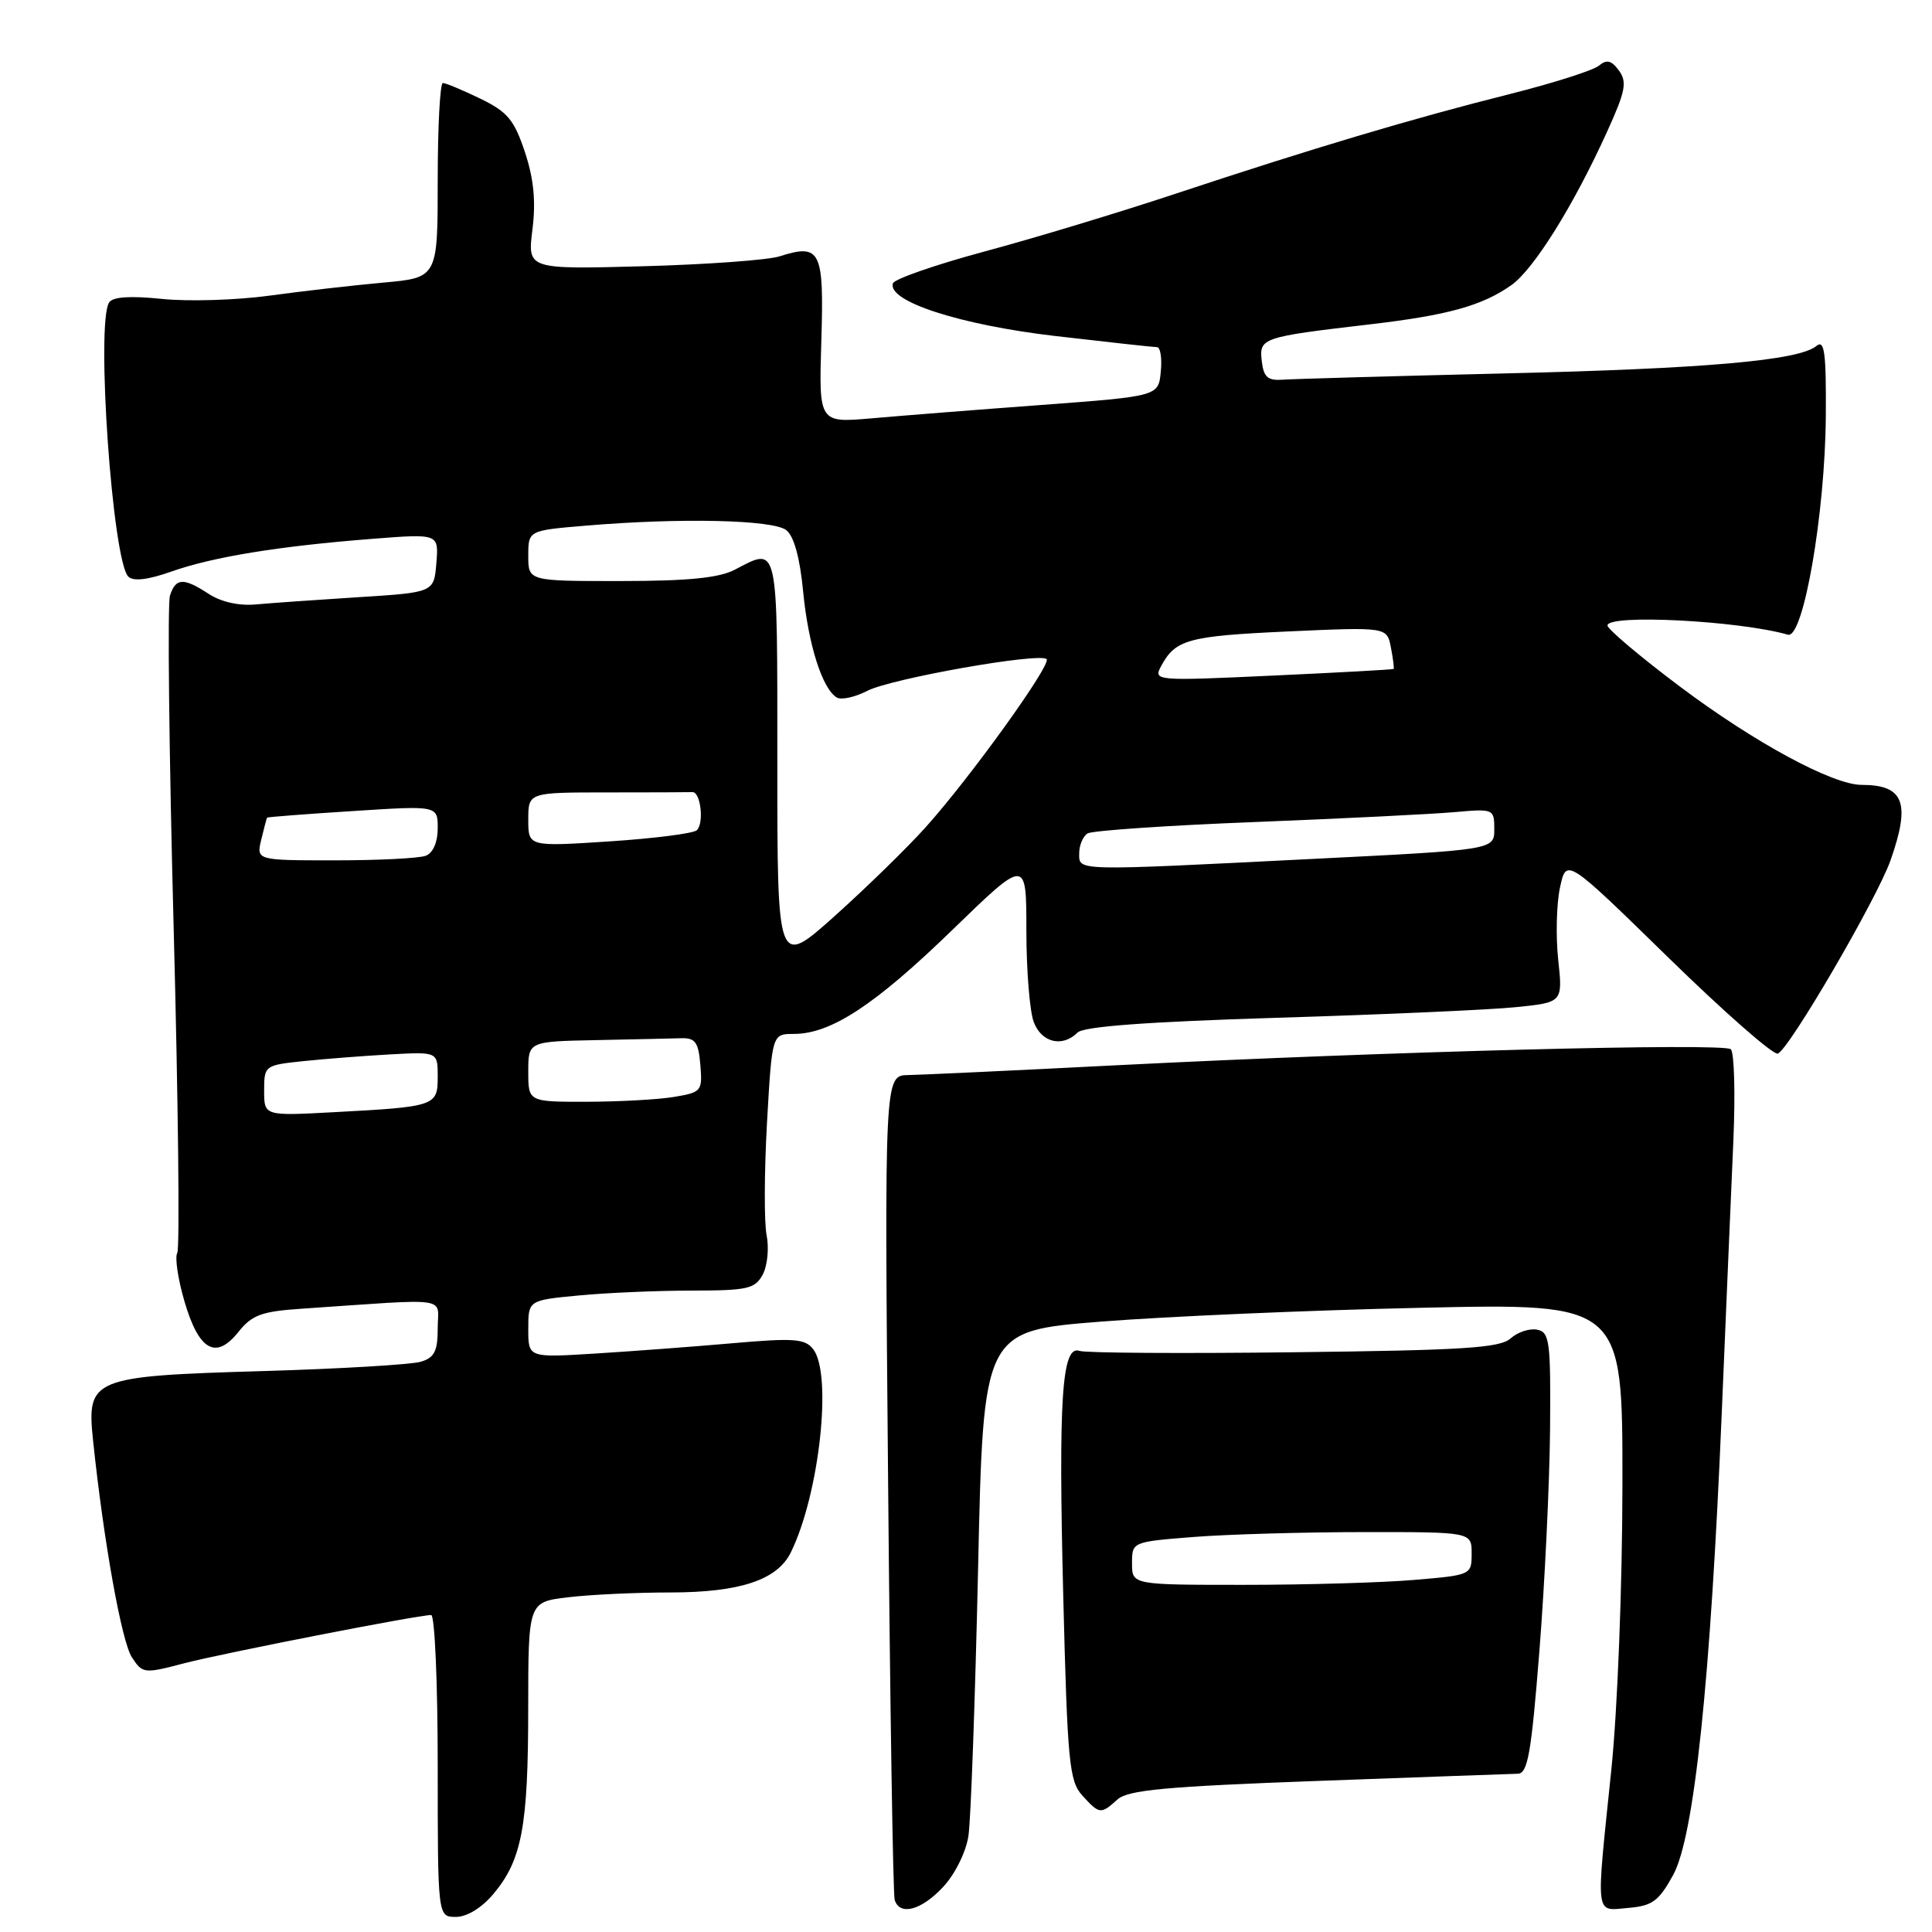<?xml version="1.0" encoding="UTF-8" standalone="no"?>
<!DOCTYPE svg PUBLIC "-//W3C//DTD SVG 1.1//EN" "http://www.w3.org/Graphics/SVG/1.1/DTD/svg11.dtd" >
<svg xmlns="http://www.w3.org/2000/svg" xmlns:xlink="http://www.w3.org/1999/xlink" version="1.1" viewBox="0 0 256 256">
 <g >
 <path fill="currentColor"
d=" M 65.37 250.97 C 69.15 246.48 69.99 242.01 69.99 226.39 C 70.00 212.28 70.00 212.28 75.25 211.65 C 78.14 211.30 84.26 211.01 88.85 211.01 C 98.06 211.00 103.00 209.35 104.79 205.70 C 108.57 198.01 110.32 182.08 107.75 178.77 C 106.67 177.38 105.20 177.27 97.00 177.99 C 91.78 178.45 83.56 179.06 78.75 179.36 C 70.00 179.90 70.00 179.90 70.00 176.10 C 70.00 172.29 70.00 172.29 76.75 171.65 C 80.46 171.30 87.20 171.01 91.71 171.01 C 99.06 171.00 100.05 170.78 101.07 168.88 C 101.69 167.71 101.92 165.37 101.58 163.67 C 101.24 161.97 101.27 155.28 101.63 148.79 C 102.30 137.00 102.30 137.00 105.19 137.00 C 110.10 137.00 115.92 133.18 126.16 123.25 C 136.00 113.70 136.00 113.70 136.00 123.28 C 136.00 128.56 136.44 134.02 136.98 135.43 C 138.01 138.16 140.78 138.82 142.78 136.82 C 143.59 136.01 152.05 135.39 169.23 134.86 C 183.13 134.44 197.33 133.81 200.79 133.46 C 207.08 132.83 207.08 132.83 206.47 127.17 C 206.14 124.05 206.24 119.74 206.71 117.59 C 207.55 113.68 207.55 113.68 221.03 126.85 C 228.44 134.09 234.98 139.83 235.57 139.61 C 237.08 139.03 248.69 119.12 250.50 114.01 C 253.19 106.37 252.29 104.00 246.67 104.00 C 242.84 104.00 232.44 98.37 222.58 90.96 C 217.31 87.00 213.00 83.36 213.00 82.88 C 213.00 81.35 230.35 82.23 236.91 84.10 C 238.95 84.68 241.84 68.05 241.93 55.13 C 241.99 46.70 241.75 44.96 240.69 45.84 C 238.36 47.77 226.01 48.86 199.00 49.49 C 184.43 49.84 171.38 50.21 170.00 50.31 C 167.98 50.46 167.44 49.99 167.19 47.84 C 166.84 44.77 167.17 44.66 181.50 42.98 C 191.81 41.78 196.36 40.52 200.24 37.80 C 203.22 35.71 208.51 27.24 212.97 17.40 C 215.39 12.08 215.62 10.86 214.52 9.35 C 213.52 7.99 212.90 7.84 211.85 8.71 C 211.10 9.33 205.76 11.03 199.99 12.48 C 187.20 15.69 173.89 19.66 155.89 25.63 C 148.40 28.12 136.96 31.58 130.47 33.32 C 123.98 35.07 118.51 36.97 118.32 37.54 C 117.53 39.91 127.15 43.04 139.80 44.52 C 146.78 45.33 152.86 46.00 153.31 46.00 C 153.76 46.00 153.99 47.46 153.81 49.25 C 153.50 52.50 153.50 52.50 138.00 53.66 C 129.47 54.29 119.35 55.09 115.50 55.43 C 108.50 56.04 108.50 56.04 108.83 45.16 C 109.20 33.17 108.74 32.23 103.28 33.97 C 101.75 34.46 93.61 35.05 85.20 35.28 C 69.89 35.69 69.89 35.69 70.55 30.42 C 71.02 26.68 70.73 23.70 69.55 20.14 C 68.13 15.87 67.24 14.81 63.62 13.06 C 61.28 11.93 59.06 11.00 58.68 11.00 C 58.31 11.00 58.00 16.80 58.00 23.90 C 58.00 36.80 58.00 36.80 50.75 37.45 C 46.76 37.81 39.97 38.59 35.66 39.18 C 31.34 39.77 24.96 39.97 21.48 39.61 C 17.21 39.17 14.92 39.33 14.45 40.09 C 12.70 42.92 14.90 74.30 17.00 76.40 C 17.66 77.06 19.59 76.84 22.75 75.72 C 28.28 73.78 36.92 72.37 49.32 71.40 C 58.14 70.71 58.14 70.71 57.82 74.61 C 57.50 78.50 57.50 78.50 47.50 79.13 C 42.00 79.48 35.88 79.91 33.90 80.09 C 31.69 80.30 29.29 79.76 27.68 78.71 C 24.32 76.51 23.28 76.55 22.52 78.93 C 22.18 80.00 22.40 99.80 23.01 122.94 C 23.62 146.08 23.83 165.46 23.49 166.02 C 23.15 166.57 23.57 169.45 24.43 172.40 C 26.34 178.96 28.60 180.25 31.60 176.48 C 33.37 174.25 34.67 173.77 39.85 173.42 C 60.11 172.04 58.00 171.74 58.00 175.98 C 58.00 179.04 57.57 179.90 55.75 180.44 C 54.51 180.81 45.17 181.37 35.00 181.67 C 12.13 182.34 11.47 182.61 12.33 190.86 C 13.72 204.14 16.11 217.51 17.47 219.59 C 18.89 221.77 19.08 221.79 24.38 220.40 C 29.65 219.03 55.37 214.00 57.13 214.00 C 57.61 214.00 58.00 223.00 58.00 234.00 C 58.00 254.00 58.00 254.00 60.41 254.00 C 61.87 254.00 63.83 252.80 65.37 250.97 Z  M 124.96 250.04 C 126.53 248.37 127.99 245.42 128.32 243.29 C 128.64 241.20 129.21 225.29 129.60 207.93 C 130.29 176.35 130.29 176.35 145.90 175.12 C 154.48 174.44 173.54 173.61 188.25 173.29 C 215.00 172.69 215.00 172.69 214.98 196.59 C 214.97 210.21 214.33 226.53 213.51 234.50 C 211.45 254.42 211.29 253.18 215.74 252.81 C 218.94 252.54 219.79 251.92 221.70 248.45 C 224.49 243.38 226.66 222.74 228.15 187.00 C 228.72 173.53 229.40 157.39 229.68 151.14 C 229.95 144.89 229.80 139.44 229.34 139.03 C 228.38 138.17 184.15 139.32 148.00 141.15 C 134.53 141.84 122.08 142.42 120.35 142.45 C 117.19 142.50 117.19 142.50 117.68 196.50 C 117.94 226.20 118.33 251.06 118.55 251.75 C 119.22 253.89 122.08 253.13 124.96 250.04 Z  M 148.06 238.45 C 149.45 237.18 154.47 236.72 174.64 235.98 C 188.31 235.48 200.22 235.05 201.10 235.03 C 202.44 235.01 202.90 232.39 203.98 218.74 C 204.69 209.79 205.32 196.64 205.39 189.51 C 205.49 177.71 205.34 176.52 203.68 176.19 C 202.67 175.99 201.10 176.51 200.17 177.34 C 198.78 178.61 193.93 178.92 171.50 179.18 C 156.65 179.36 143.84 179.28 143.04 179.00 C 140.70 178.19 140.23 185.25 140.89 211.65 C 141.44 233.49 141.68 235.99 143.40 237.90 C 145.68 240.41 145.86 240.43 148.06 238.45 Z  M 35.00 144.51 C 35.00 141.19 35.07 141.14 40.25 140.60 C 43.14 140.30 48.31 139.90 51.75 139.71 C 58.00 139.37 58.00 139.37 58.00 142.67 C 58.00 146.55 57.73 146.65 44.25 147.37 C 35.00 147.87 35.00 147.87 35.00 144.51 Z  M 70.00 142.00 C 70.00 138.00 70.00 138.00 79.00 137.82 C 83.95 137.72 89.01 137.61 90.25 137.57 C 92.13 137.51 92.55 138.10 92.80 141.11 C 93.09 144.59 92.96 144.74 89.30 145.35 C 87.21 145.70 82.01 145.98 77.75 145.99 C 70.00 146.00 70.00 146.00 70.00 142.00 Z  M 103.00 101.09 C 103.00 71.59 103.19 72.46 97.36 75.49 C 95.28 76.58 91.16 76.99 82.25 76.99 C 70.00 77.00 70.00 77.00 70.00 73.65 C 70.00 70.29 70.00 70.29 77.65 69.65 C 90.18 68.59 102.45 68.87 104.19 70.25 C 105.21 71.05 106.00 73.95 106.42 78.38 C 107.10 85.40 108.94 91.23 110.87 92.42 C 111.46 92.78 113.28 92.39 114.92 91.54 C 118.08 89.91 137.76 86.43 138.68 87.34 C 139.36 88.03 128.55 103.06 122.64 109.63 C 120.19 112.36 114.76 117.65 110.59 121.39 C 103.00 128.18 103.00 128.18 103.00 101.09 Z  M 143.00 113.06 C 143.00 111.99 143.50 110.81 144.11 110.43 C 144.72 110.06 154.73 109.37 166.36 108.92 C 177.99 108.46 189.86 107.87 192.75 107.61 C 197.92 107.15 198.00 107.19 198.00 109.88 C 198.00 112.61 198.00 112.61 173.75 113.82 C 142.10 115.41 143.00 115.44 143.00 113.06 Z  M 34.62 111.25 C 34.98 109.74 35.33 108.43 35.39 108.34 C 35.45 108.26 40.56 107.86 46.75 107.47 C 58.00 106.74 58.00 106.74 58.00 109.76 C 58.00 111.60 57.38 113.02 56.42 113.39 C 55.55 113.73 50.14 114.00 44.40 114.00 C 33.96 114.00 33.96 114.00 34.62 111.25 Z  M 70.00 108.60 C 70.00 105.00 70.00 105.00 80.50 105.00 C 86.28 105.00 91.34 104.98 91.75 104.96 C 92.84 104.90 93.32 109.09 92.33 110.01 C 91.88 110.44 86.66 111.10 80.75 111.49 C 70.00 112.19 70.00 112.19 70.00 108.60 Z  M 153.84 88.29 C 155.75 84.73 157.39 84.28 170.64 83.67 C 183.78 83.08 183.78 83.08 184.30 85.79 C 184.59 87.28 184.75 88.56 184.66 88.64 C 184.57 88.72 177.37 89.12 168.65 89.52 C 153.11 90.24 152.82 90.21 153.84 88.29 Z  M 150.00 207.15 C 150.00 204.30 150.00 204.30 158.25 203.65 C 162.79 203.30 172.91 203.01 180.75 203.01 C 195.00 203.00 195.00 203.00 195.00 205.85 C 195.00 208.69 194.94 208.71 187.35 209.35 C 183.14 209.71 173.02 210.00 164.85 210.00 C 150.00 210.00 150.00 210.00 150.00 207.15 Z "/>
</g>
</svg>